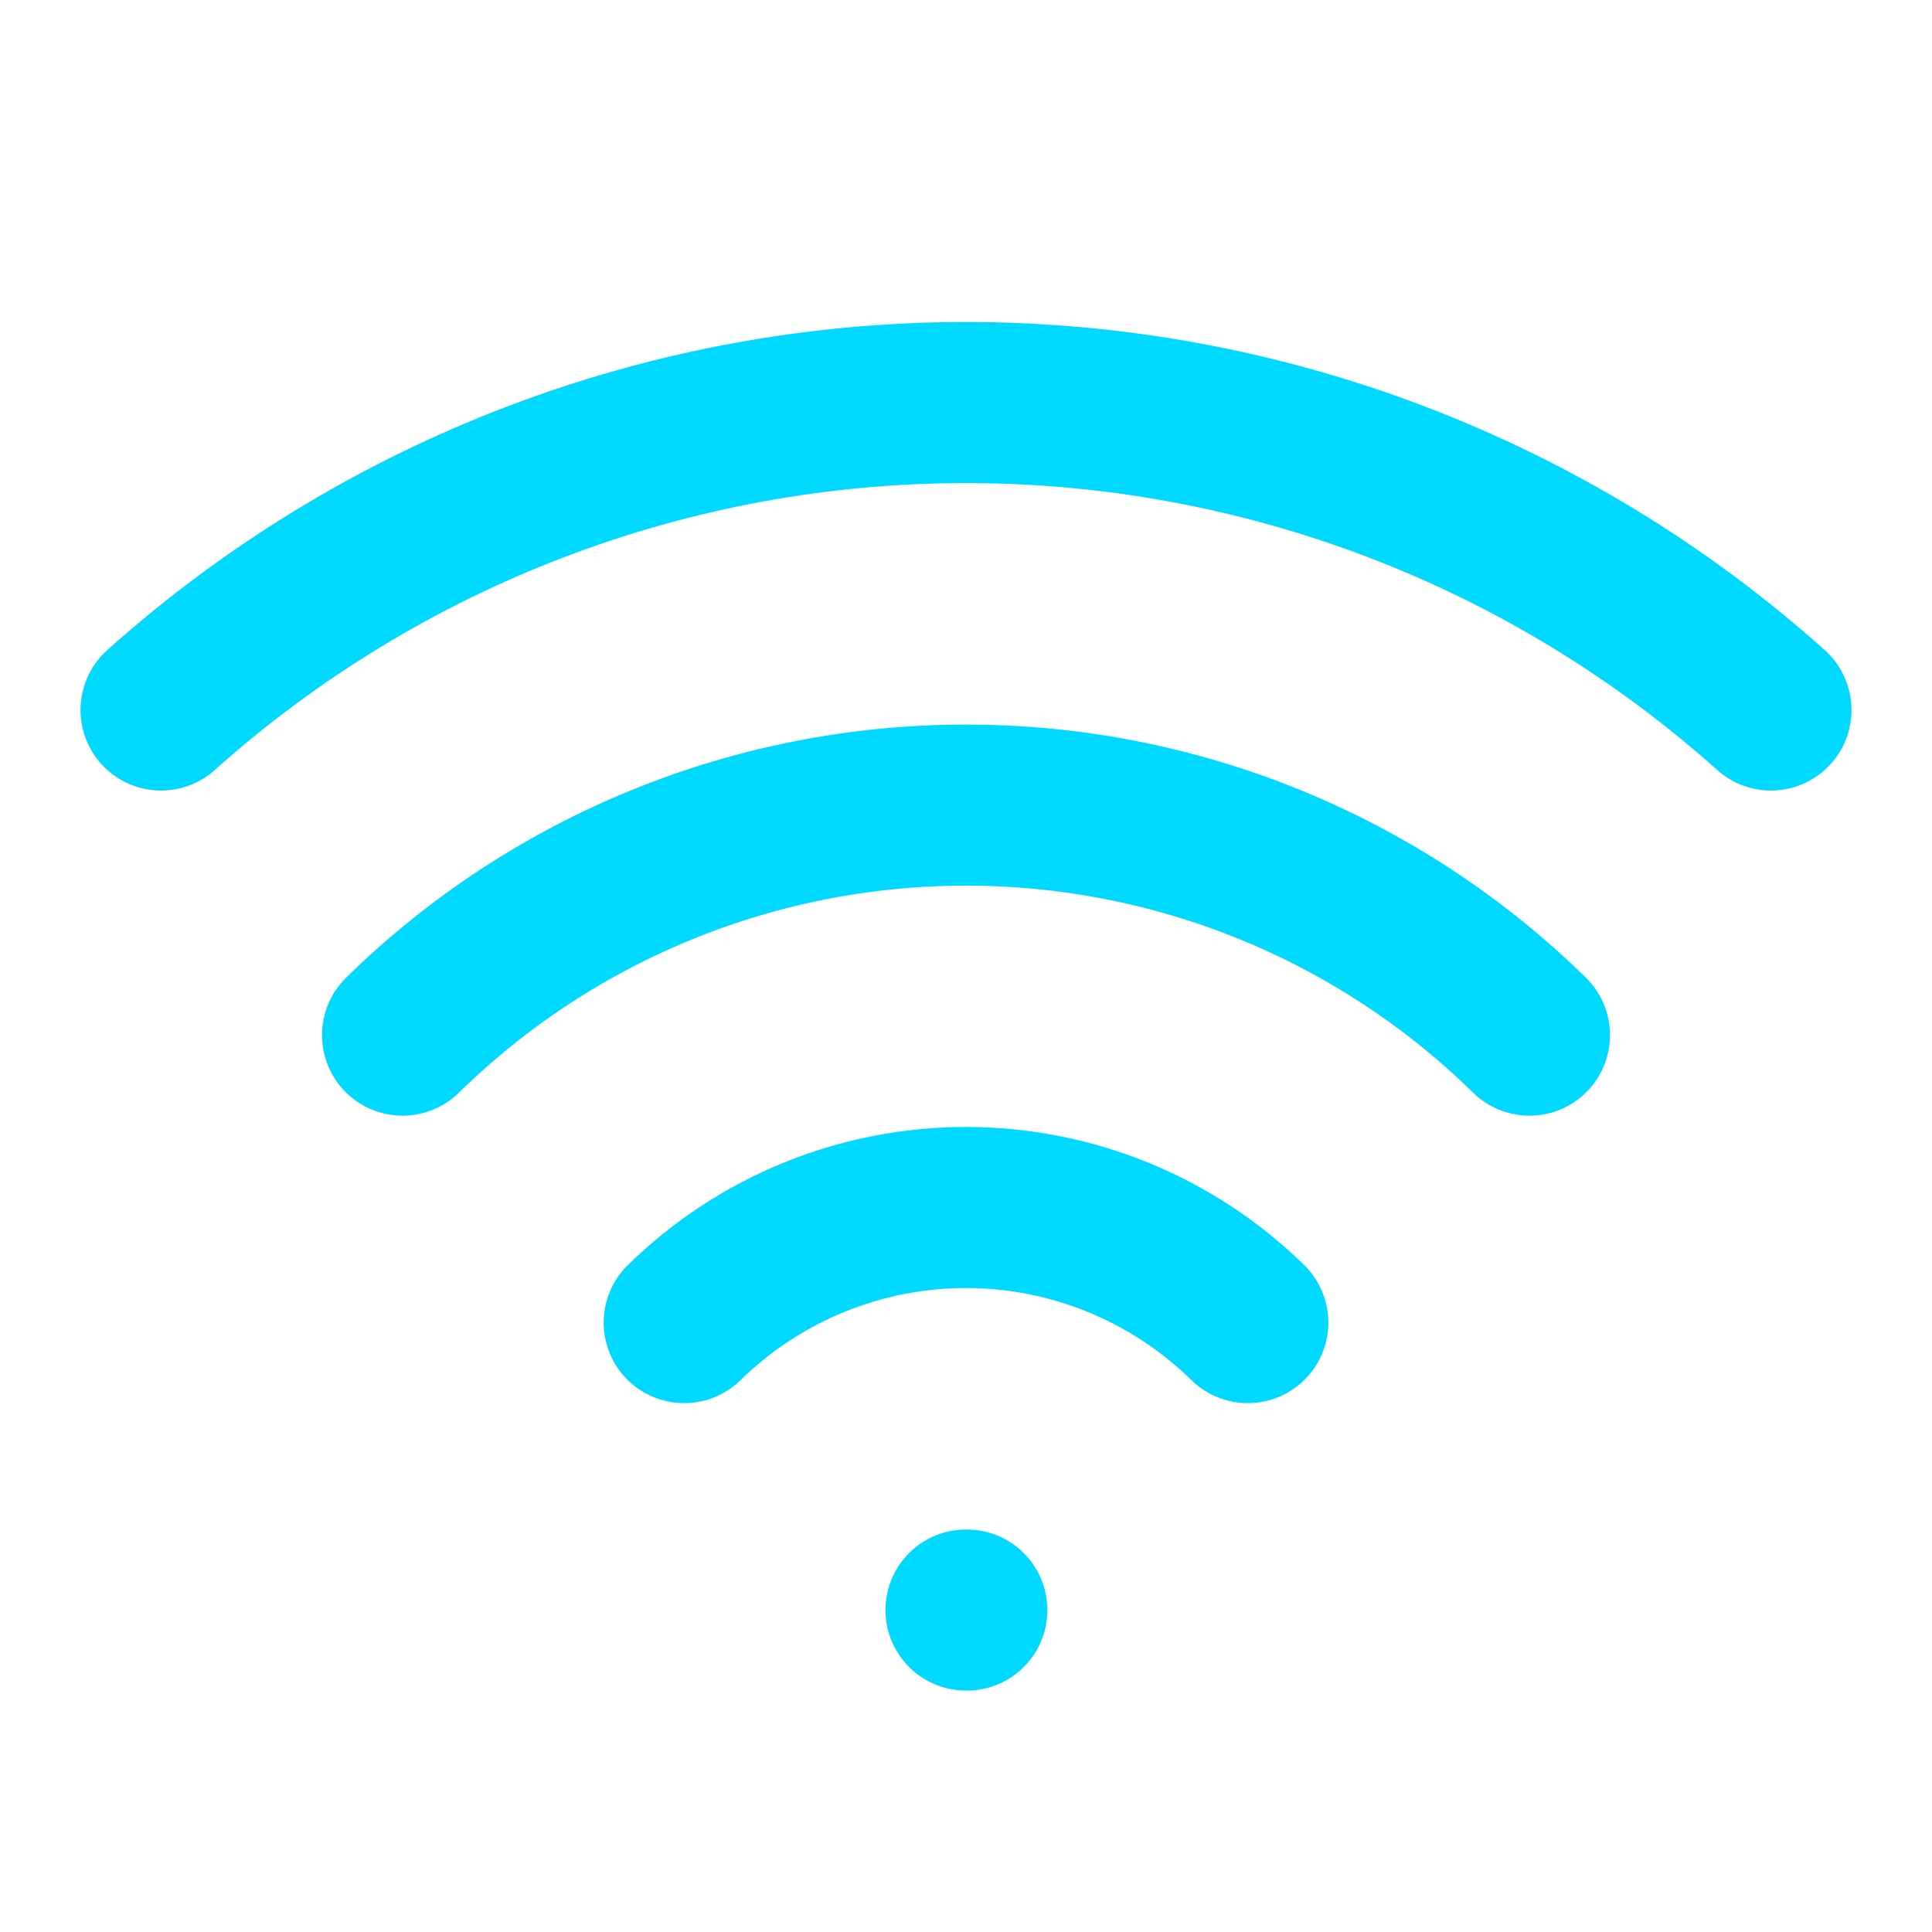 <svg width="14" height="14" viewBox="0 0 14 14" fill="none" xmlns="http://www.w3.org/2000/svg">
<path d="M7 11.667H7.006" stroke="#00D9FF" stroke-width="1.167" stroke-linecap="round" stroke-linejoin="round"/>
<path d="M1.167 5.145C2.771 3.71 4.848 2.917 7 2.917C9.152 2.917 11.229 3.71 12.833 5.145" stroke="#00D9FF" stroke-width="1.167" stroke-linecap="round" stroke-linejoin="round"/>
<path d="M2.917 7.501C4.007 6.432 5.473 5.834 7 5.834C8.527 5.834 9.993 6.432 11.083 7.501" stroke="#00D9FF" stroke-width="1.167" stroke-linecap="round" stroke-linejoin="round"/>
<path d="M4.958 9.584C5.504 9.049 6.237 8.75 7 8.75C7.763 8.75 8.496 9.049 9.042 9.584" stroke="#00D9FF" stroke-width="1.167" stroke-linecap="round" stroke-linejoin="round"/>
</svg>
